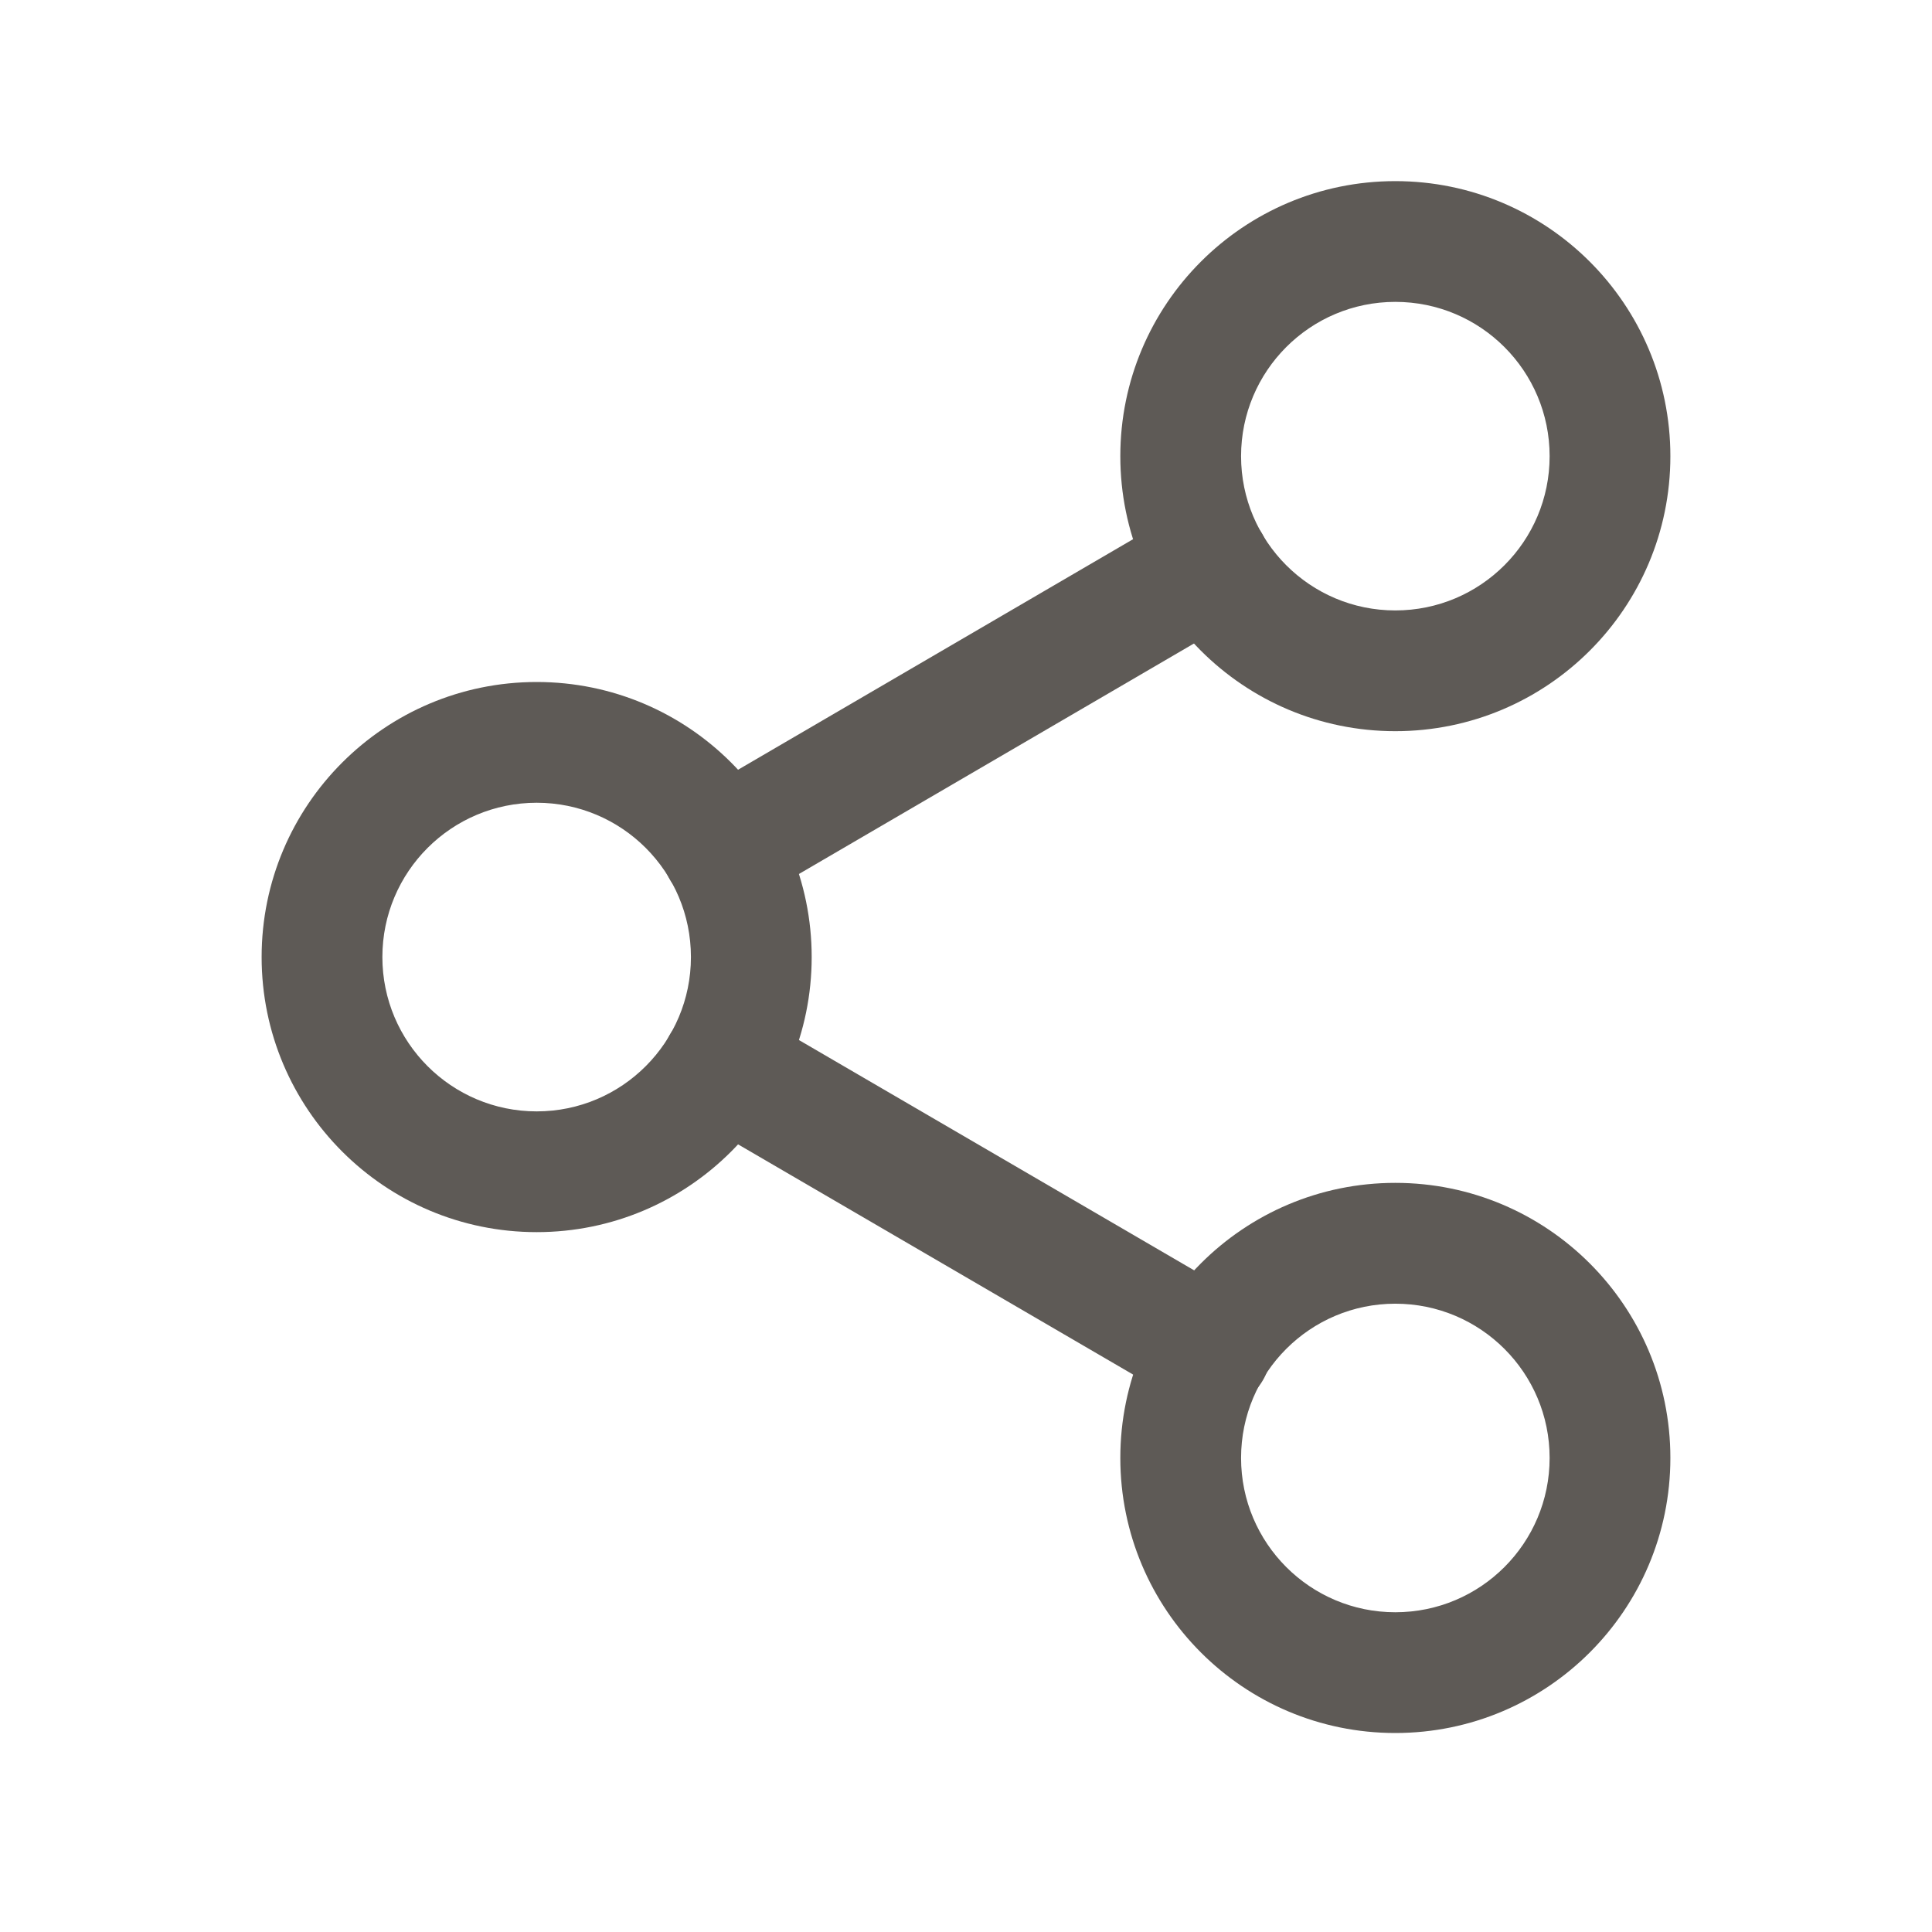 <svg width="24" height="24" viewBox="0 0 24 24" fill="none" xmlns="http://www.w3.org/2000/svg">
<path fill-rule="evenodd" clip-rule="evenodd" d="M17.333 3.75C16.275 3.75 15.417 4.608 15.417 5.667C15.417 6.725 16.275 7.583 17.333 7.583C18.392 7.583 19.25 6.725 19.25 5.667C19.25 4.608 18.392 3.75 17.333 3.75ZM13.917 5.667C13.917 3.78 15.446 2.25 17.333 2.25C19.22 2.25 20.75 3.78 20.75 5.667C20.75 7.554 19.22 9.083 17.333 9.083C15.446 9.083 13.917 7.554 13.917 5.667Z" fill="#5E5A56"/>
<path fill-rule="evenodd" clip-rule="evenodd" d="M6.667 9.972C5.608 9.972 4.75 10.83 4.75 11.889C4.75 12.947 5.608 13.806 6.667 13.806C7.725 13.806 8.583 12.947 8.583 11.889C8.583 10.83 7.725 9.972 6.667 9.972ZM3.25 11.889C3.25 10.002 4.78 8.472 6.667 8.472C8.554 8.472 10.083 10.002 10.083 11.889C10.083 13.776 8.554 15.306 6.667 15.306C4.78 15.306 3.25 13.776 3.25 11.889Z" fill="#5E5A56"/>
<path fill-rule="evenodd" clip-rule="evenodd" d="M17.333 16.195C16.275 16.195 15.417 17.053 15.417 18.111C15.417 19.17 16.275 20.028 17.333 20.028C18.392 20.028 19.25 19.17 19.25 18.111C19.25 17.053 18.392 16.195 17.333 16.195ZM13.917 18.111C13.917 16.224 15.446 14.694 17.333 14.694C19.22 14.694 20.75 16.224 20.75 18.111C20.75 19.998 19.22 21.528 17.333 21.528C15.446 21.528 13.917 19.998 13.917 18.111Z" fill="#5E5A56"/>
<path fill-rule="evenodd" clip-rule="evenodd" d="M8.321 12.854C8.529 12.496 8.989 12.375 9.347 12.583L15.418 16.121C15.775 16.329 15.897 16.789 15.688 17.146C15.479 17.504 15.02 17.625 14.662 17.417L8.591 13.879C8.233 13.671 8.112 13.211 8.321 12.854Z" fill="#5E5A56"/>
<path fill-rule="evenodd" clip-rule="evenodd" d="M15.679 6.631C15.888 6.989 15.767 7.448 15.409 7.657L9.347 11.194C8.989 11.403 8.53 11.283 8.321 10.925C8.112 10.567 8.233 10.108 8.591 9.899L14.653 6.361C15.011 6.152 15.47 6.273 15.679 6.631Z" fill="#5E5A56"/>
</svg>
